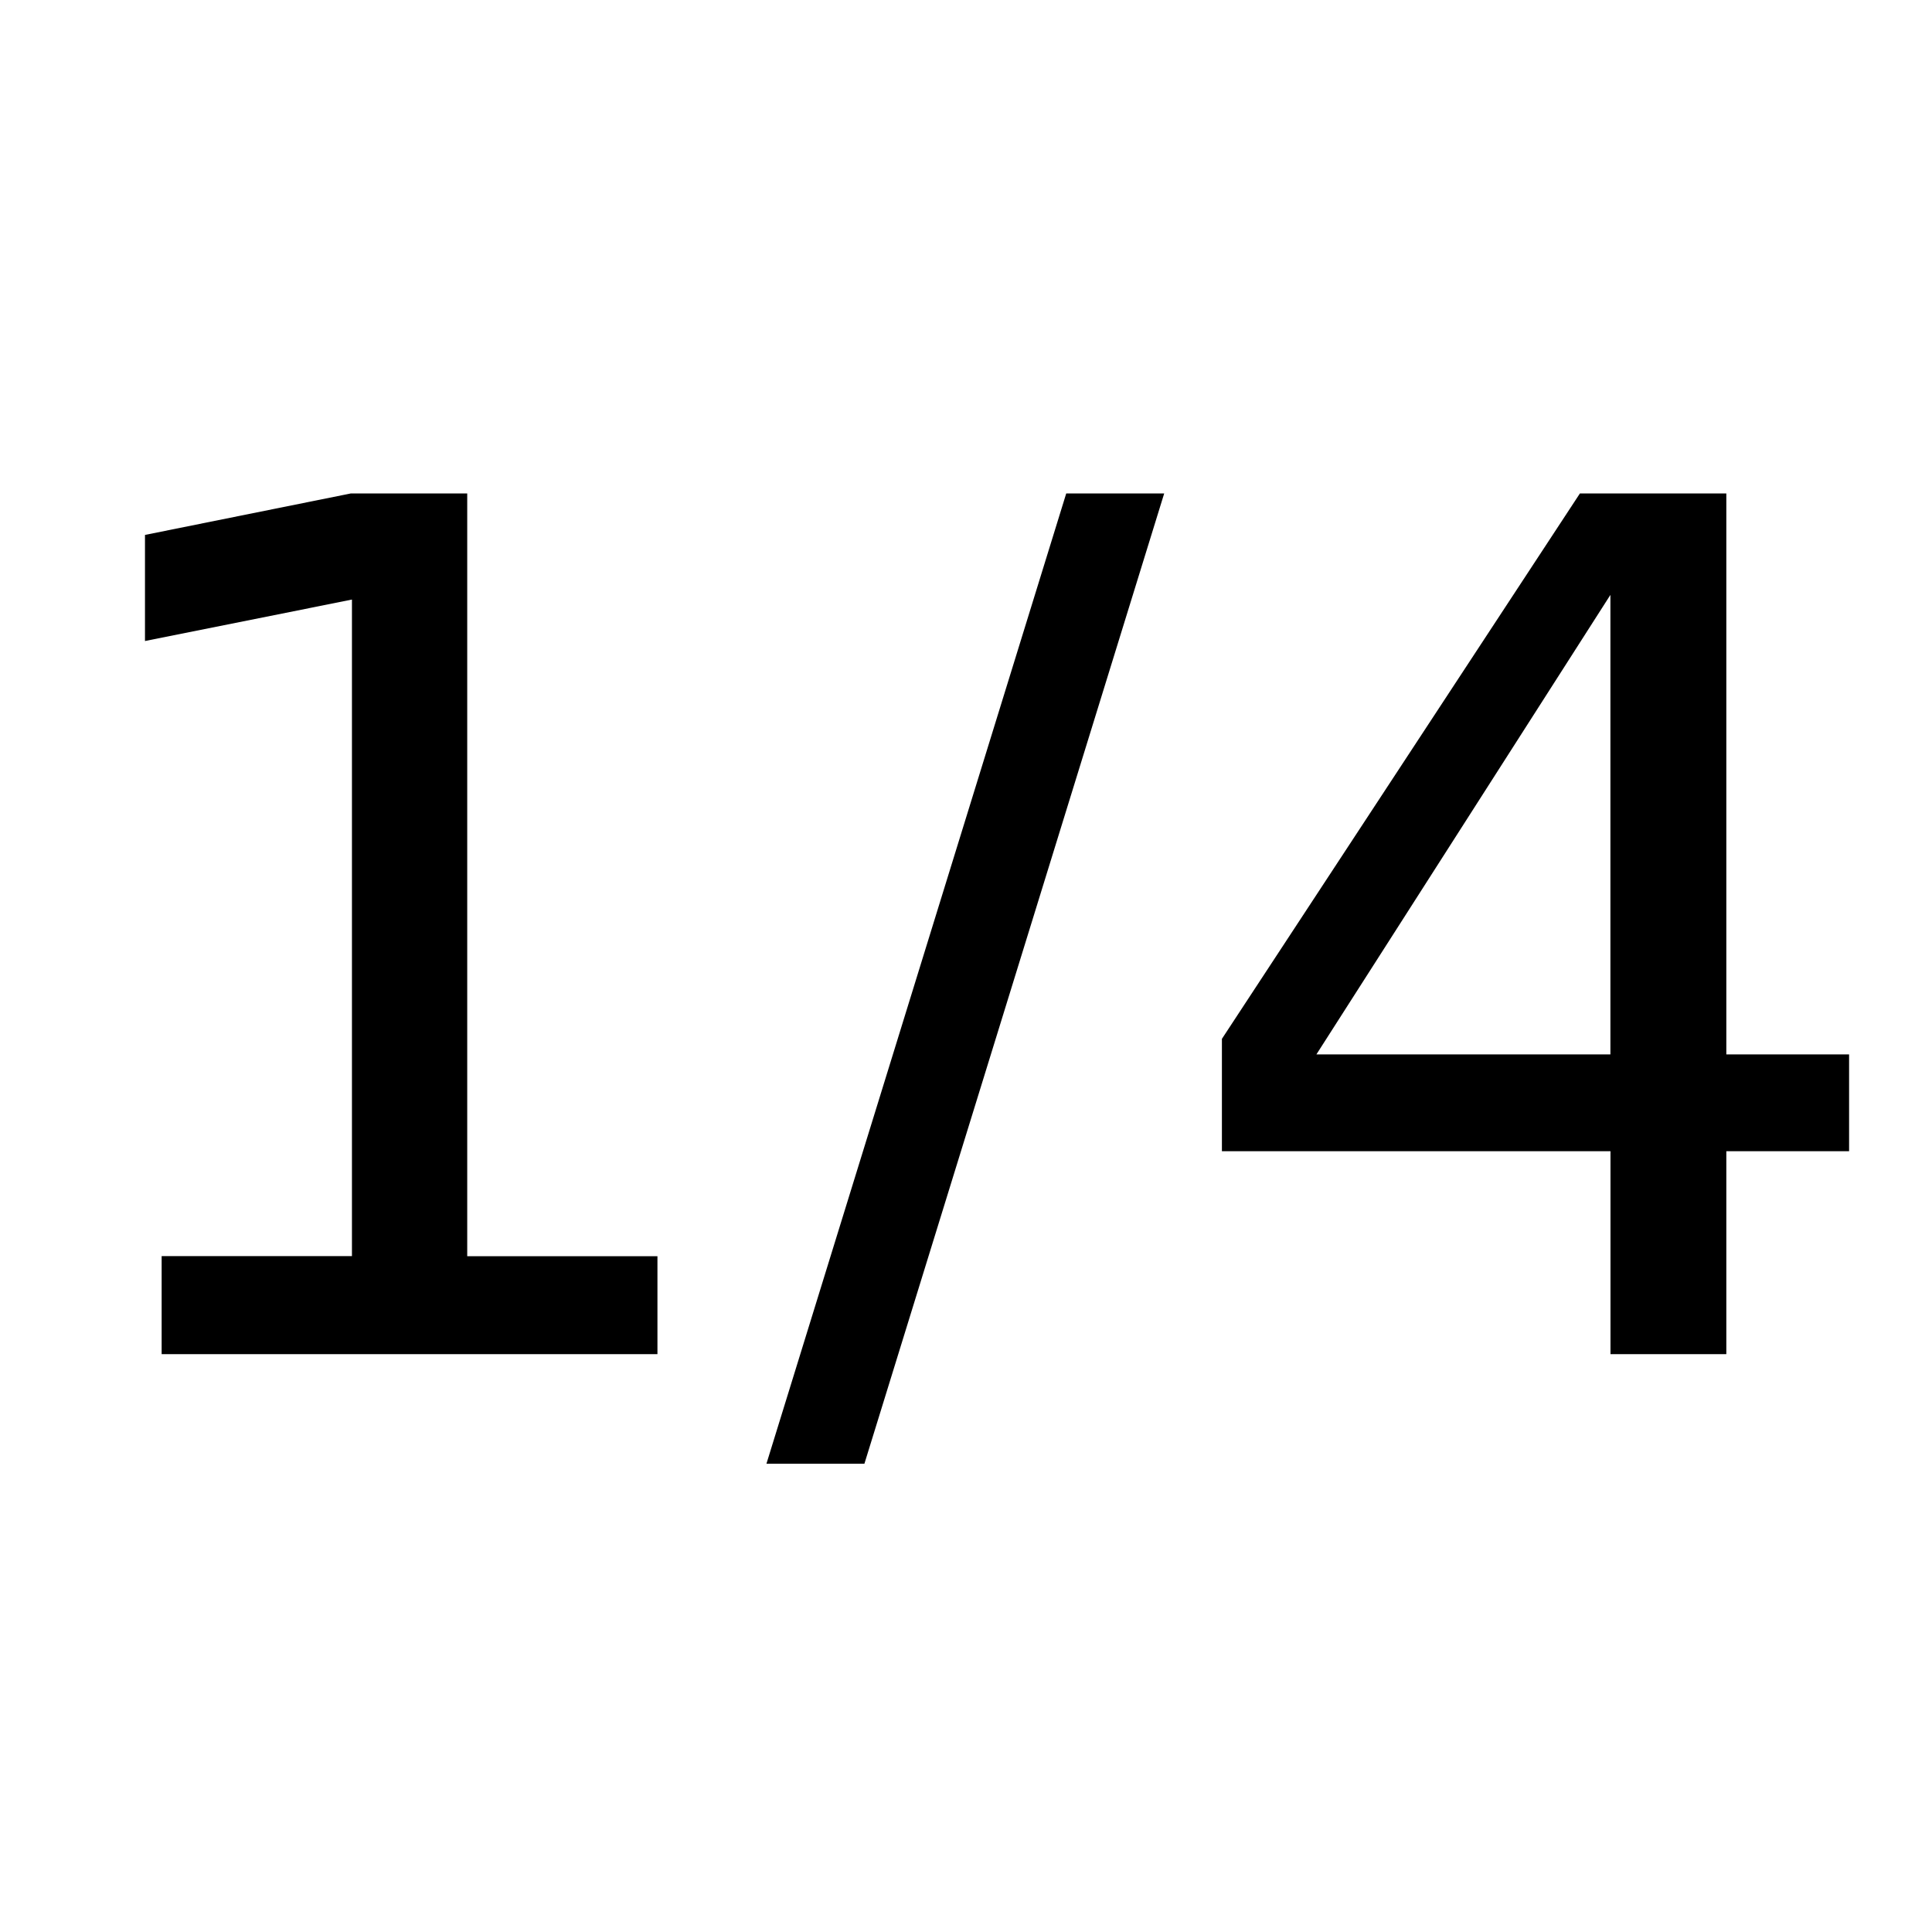 <?xml version="1.0" encoding="UTF-8" standalone="no"?>
<svg
   xmlns:dc="http://purl.org/dc/elements/1.1/"
   xmlns:cc="http://creativecommons.org/ns#"
   xmlns:rdf="http://www.w3.org/1999/02/22-rdf-syntax-ns#"
   xmlns:svg="http://www.w3.org/2000/svg"
   xmlns="http://www.w3.org/2000/svg"
   xmlns:sodipodi="http://sodipodi.sourceforge.net/DTD/sodipodi-0.dtd"
   xmlns:inkscape="http://www.inkscape.org/namespaces/inkscape"
   inkscape:version="1.0 (4035a4fb49, 2020-05-01)"
   sodipodi:docname="1-4test-24px.svg"
   id="svg158"
   version="1.1"
   width="24"
   viewBox="0 0 24 24"
   height="24">
  <defs
     id="defs162" />
  <sodipodi:namedview
     inkscape:current-layer="svg158"
     inkscape:window-maximized="0"
     inkscape:window-y="116"
     inkscape:window-x="560"
     inkscape:cy="8.7029781"
     inkscape:cx="17.995265"
     inkscape:zoom="21.412562"
     showgrid="false"
     id="namedview160"
     inkscape:window-height="1049"
     inkscape:window-width="1390"
     inkscape:pageshadow="2"
     inkscape:pageopacity="0"
     guidetolerance="10"
     gridtolerance="10"
     objecttolerance="10"
     borderopacity="1"
     bordercolor="#666666"
     pagecolor="#ffffff"
     inkscape:document-rotation="0" />
  <path
     id="path94"
     style="font-size:14.667px"
     d="M 2.008,15.604 H 4.372 V 7.448 L 1.801,7.963 V 6.645 L 4.357,6.13 h 1.447 v 9.475 h 2.363 v 1.217 H 2.008 Z" />
  <path
     id="path96"
     style="font-size:14.667px"
     d="m 13.245,6.13 h 1.217 L 10.738,18.183 H 9.521 Z" />
  <path
     id="path98"
     style="font-size:14.667px"
     d="M 20.005,7.39 16.353,13.098 h 3.652 z M 19.626,6.13 h 1.819 v 6.968 h 1.525 v 1.203 h -1.525 v 2.521 h -1.439 v -2.521 h -4.827 v -1.396 z" />
  <path
     id="path154"
     fill="none"
     d="M0 0h24v24H0V0z" />
</svg>
